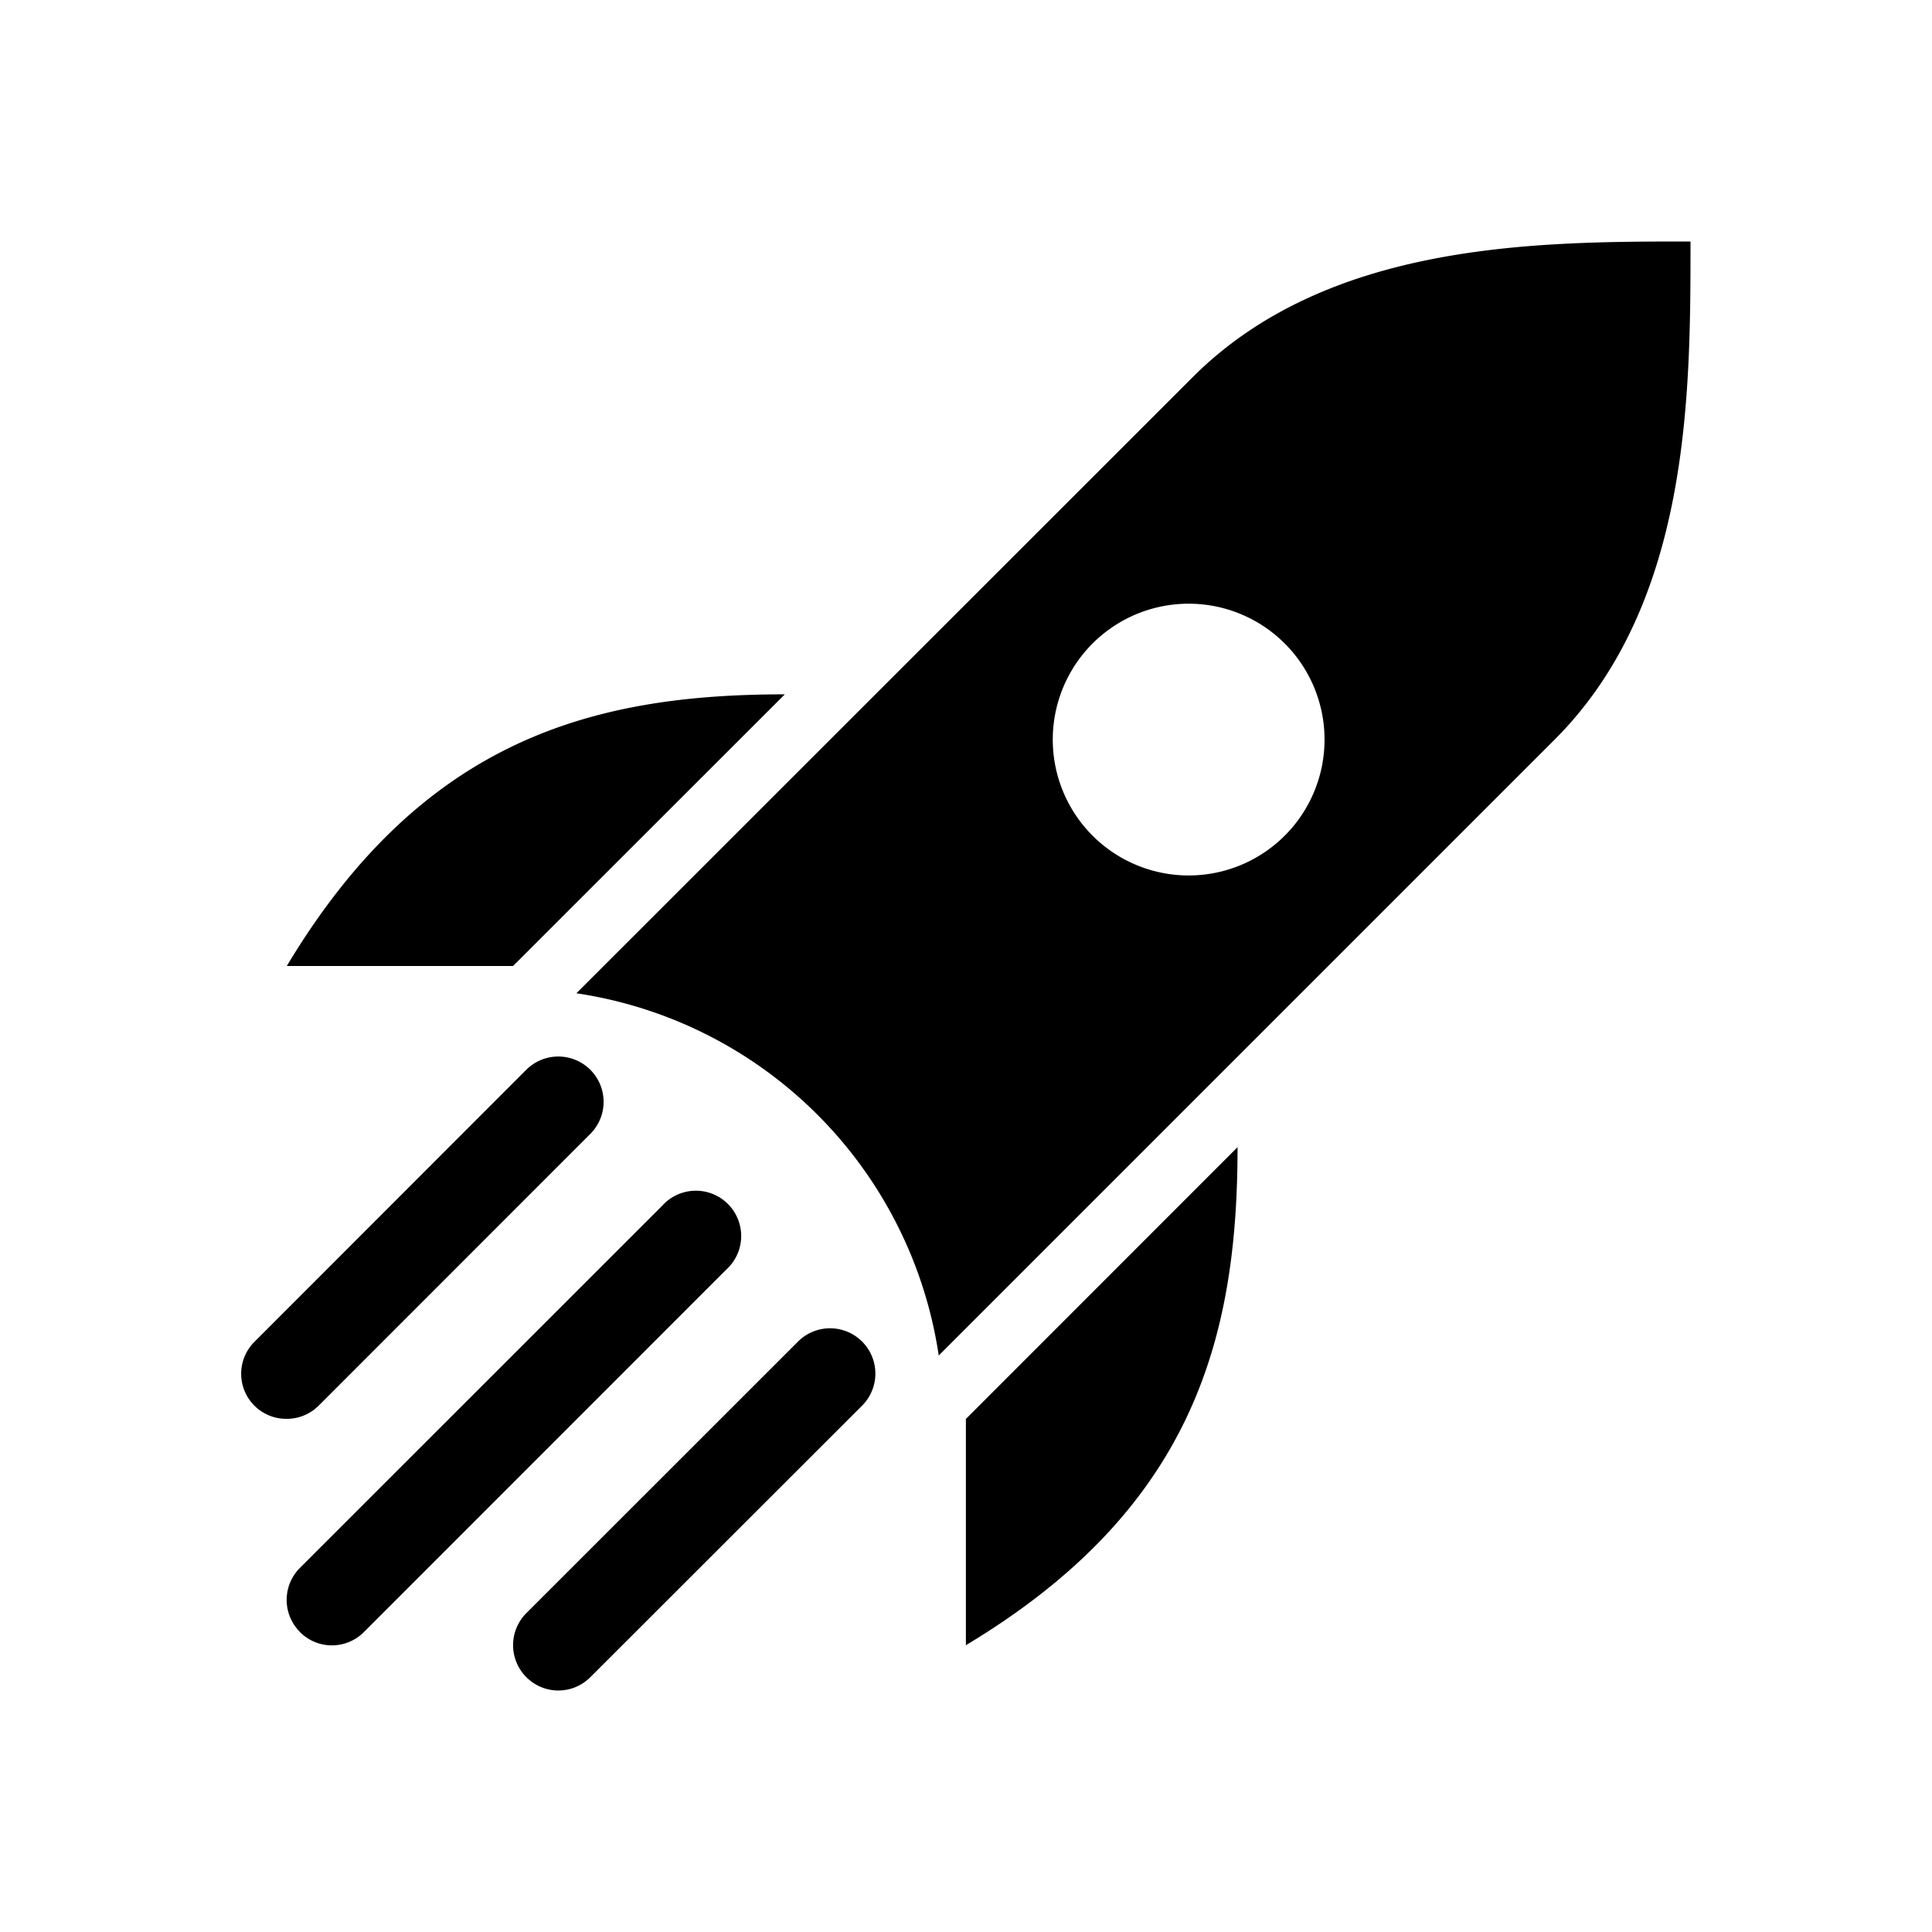 <svg xmlns="http://www.w3.org/2000/svg" width="18" height="18" viewBox="0 0 18 18"><path fill-rule="evenodd" d="M11.11 8.156a1.266 1.266 0 110-2.531 1.266 1.266 0 010 2.531zm0-4.64L5.37 9.254a4.01 4.01 0 013.376 3.375l5.738-5.738C15.75 5.625 15.75 3.669 15.75 2.25c-1.419 0-3.375 0-4.64 1.266zM4.78 9l2.532-2.531C5.52 6.469 3.938 6.89 2.672 9h2.11zm4.22 4.219l2.53-2.531c0 1.792-.422 3.374-2.531 4.64v-2.11zm-6.206 1.986a.42.42 0 00.597 0l3.375-3.376a.422.422 0 10-.596-.596l-3.376 3.375a.422.422 0 000 .596zm-.123-1.986a.42.42 0 01-.298-.72l2.53-2.532a.422.422 0 11.597.597l-2.53 2.531a.42.42 0 01-.3.124zm2.233 2.407a.42.42 0 00.596 0l2.532-2.53a.422.422 0 10-.597-.597l-2.531 2.53a.422.422 0 000 .597z" clip-rule="evenodd"/></svg>